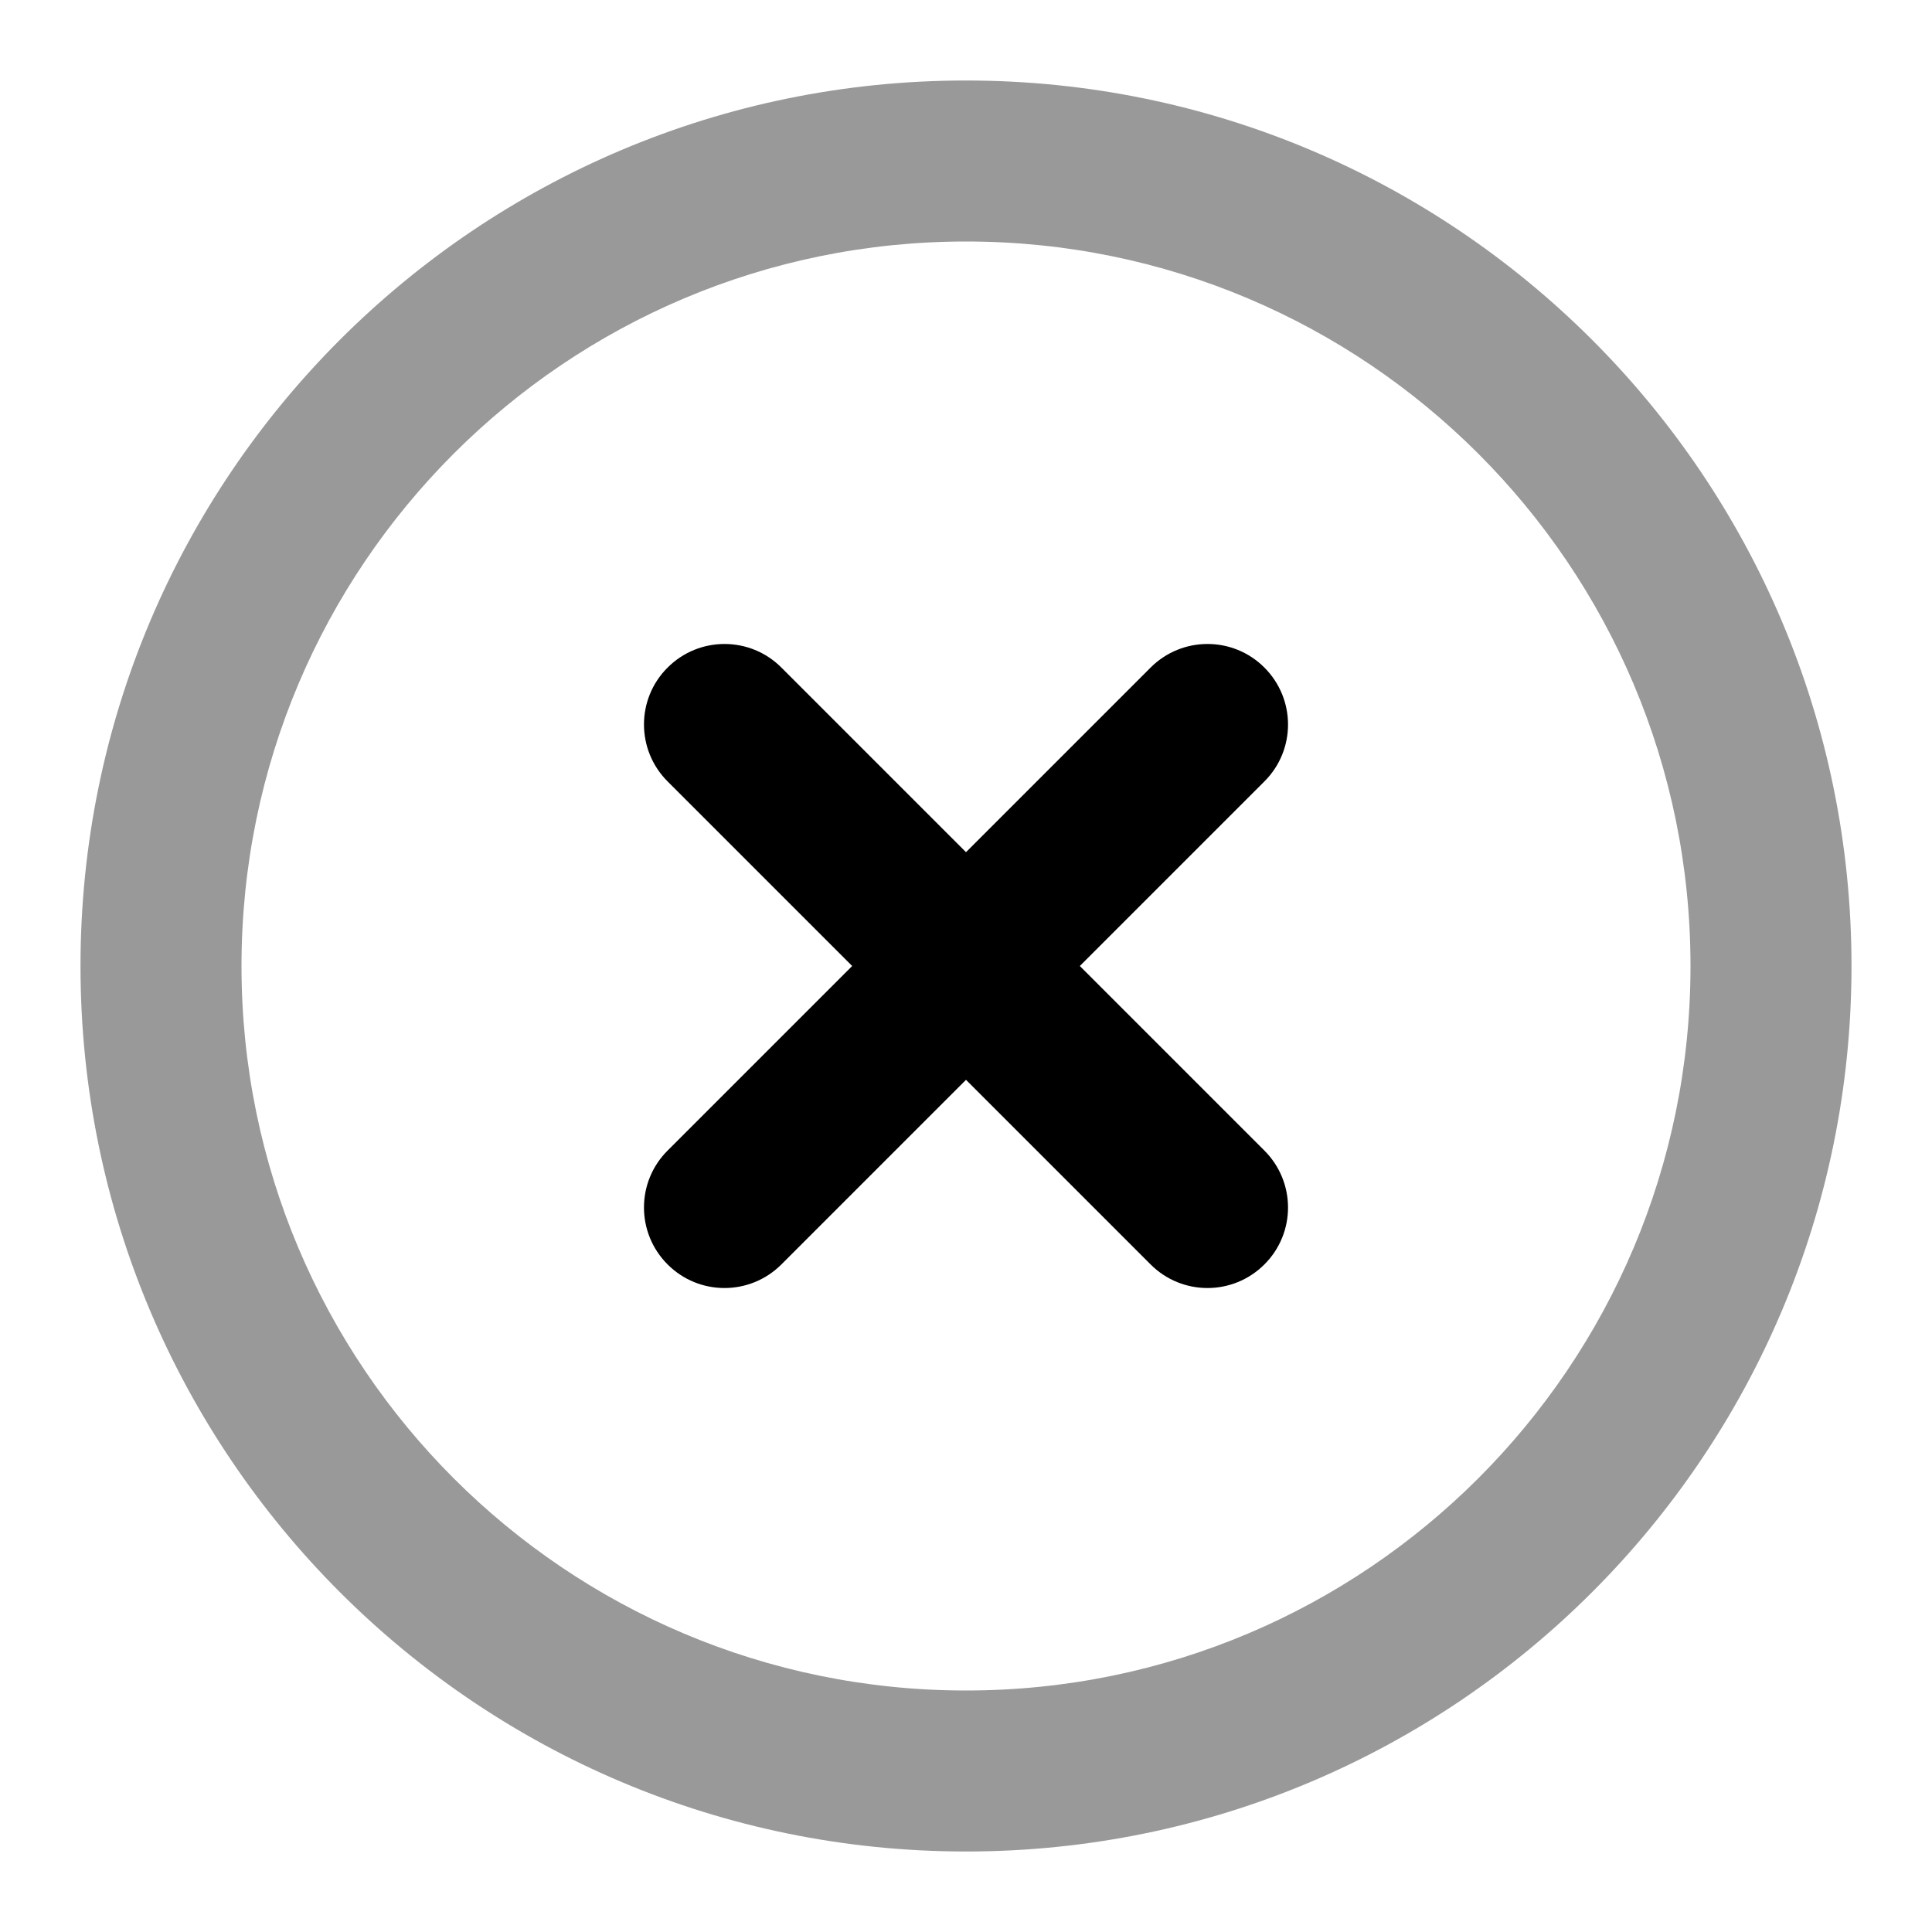 <svg viewBox="0 0 24 24" fill="none" xmlns="http://www.w3.org/2000/svg"><path opacity=".4" fill-rule="evenodd" clip-rule="evenodd" d="M12 3c-4.971 0-9 4.029-9 9 0 4.971 4.029 9 9 9 4.971 0 9-4.029 9-9 0-4.971-4.029-9-9-9zM1 12C1 5.925 5.925 1 12 1c6.075 0 11 4.925 11 11 0 6.075-4.925 11-11 11-6.075 0-11-4.925-11-11z" fill="#000"/><path fill-rule="evenodd" clip-rule="evenodd" d="M8.293 8.293c.391-.391 1.024-.391 1.414 0L12 10.586l2.293-2.293c.391-.391 1.024-.391 1.414 0 .391.391.391 1.024 0 1.414L13.414 12l2.293 2.293c.391.391.391 1.024 0 1.414-.391.391-1.024.391-1.414 0L12 13.414l-2.293 2.293c-.391.391-1.024.391-1.414 0-.391-.391-.391-1.024 0-1.414L10.586 12 8.293 9.707c-.391-.391-.391-1.024 0-1.414z" fill="#000"/></svg>